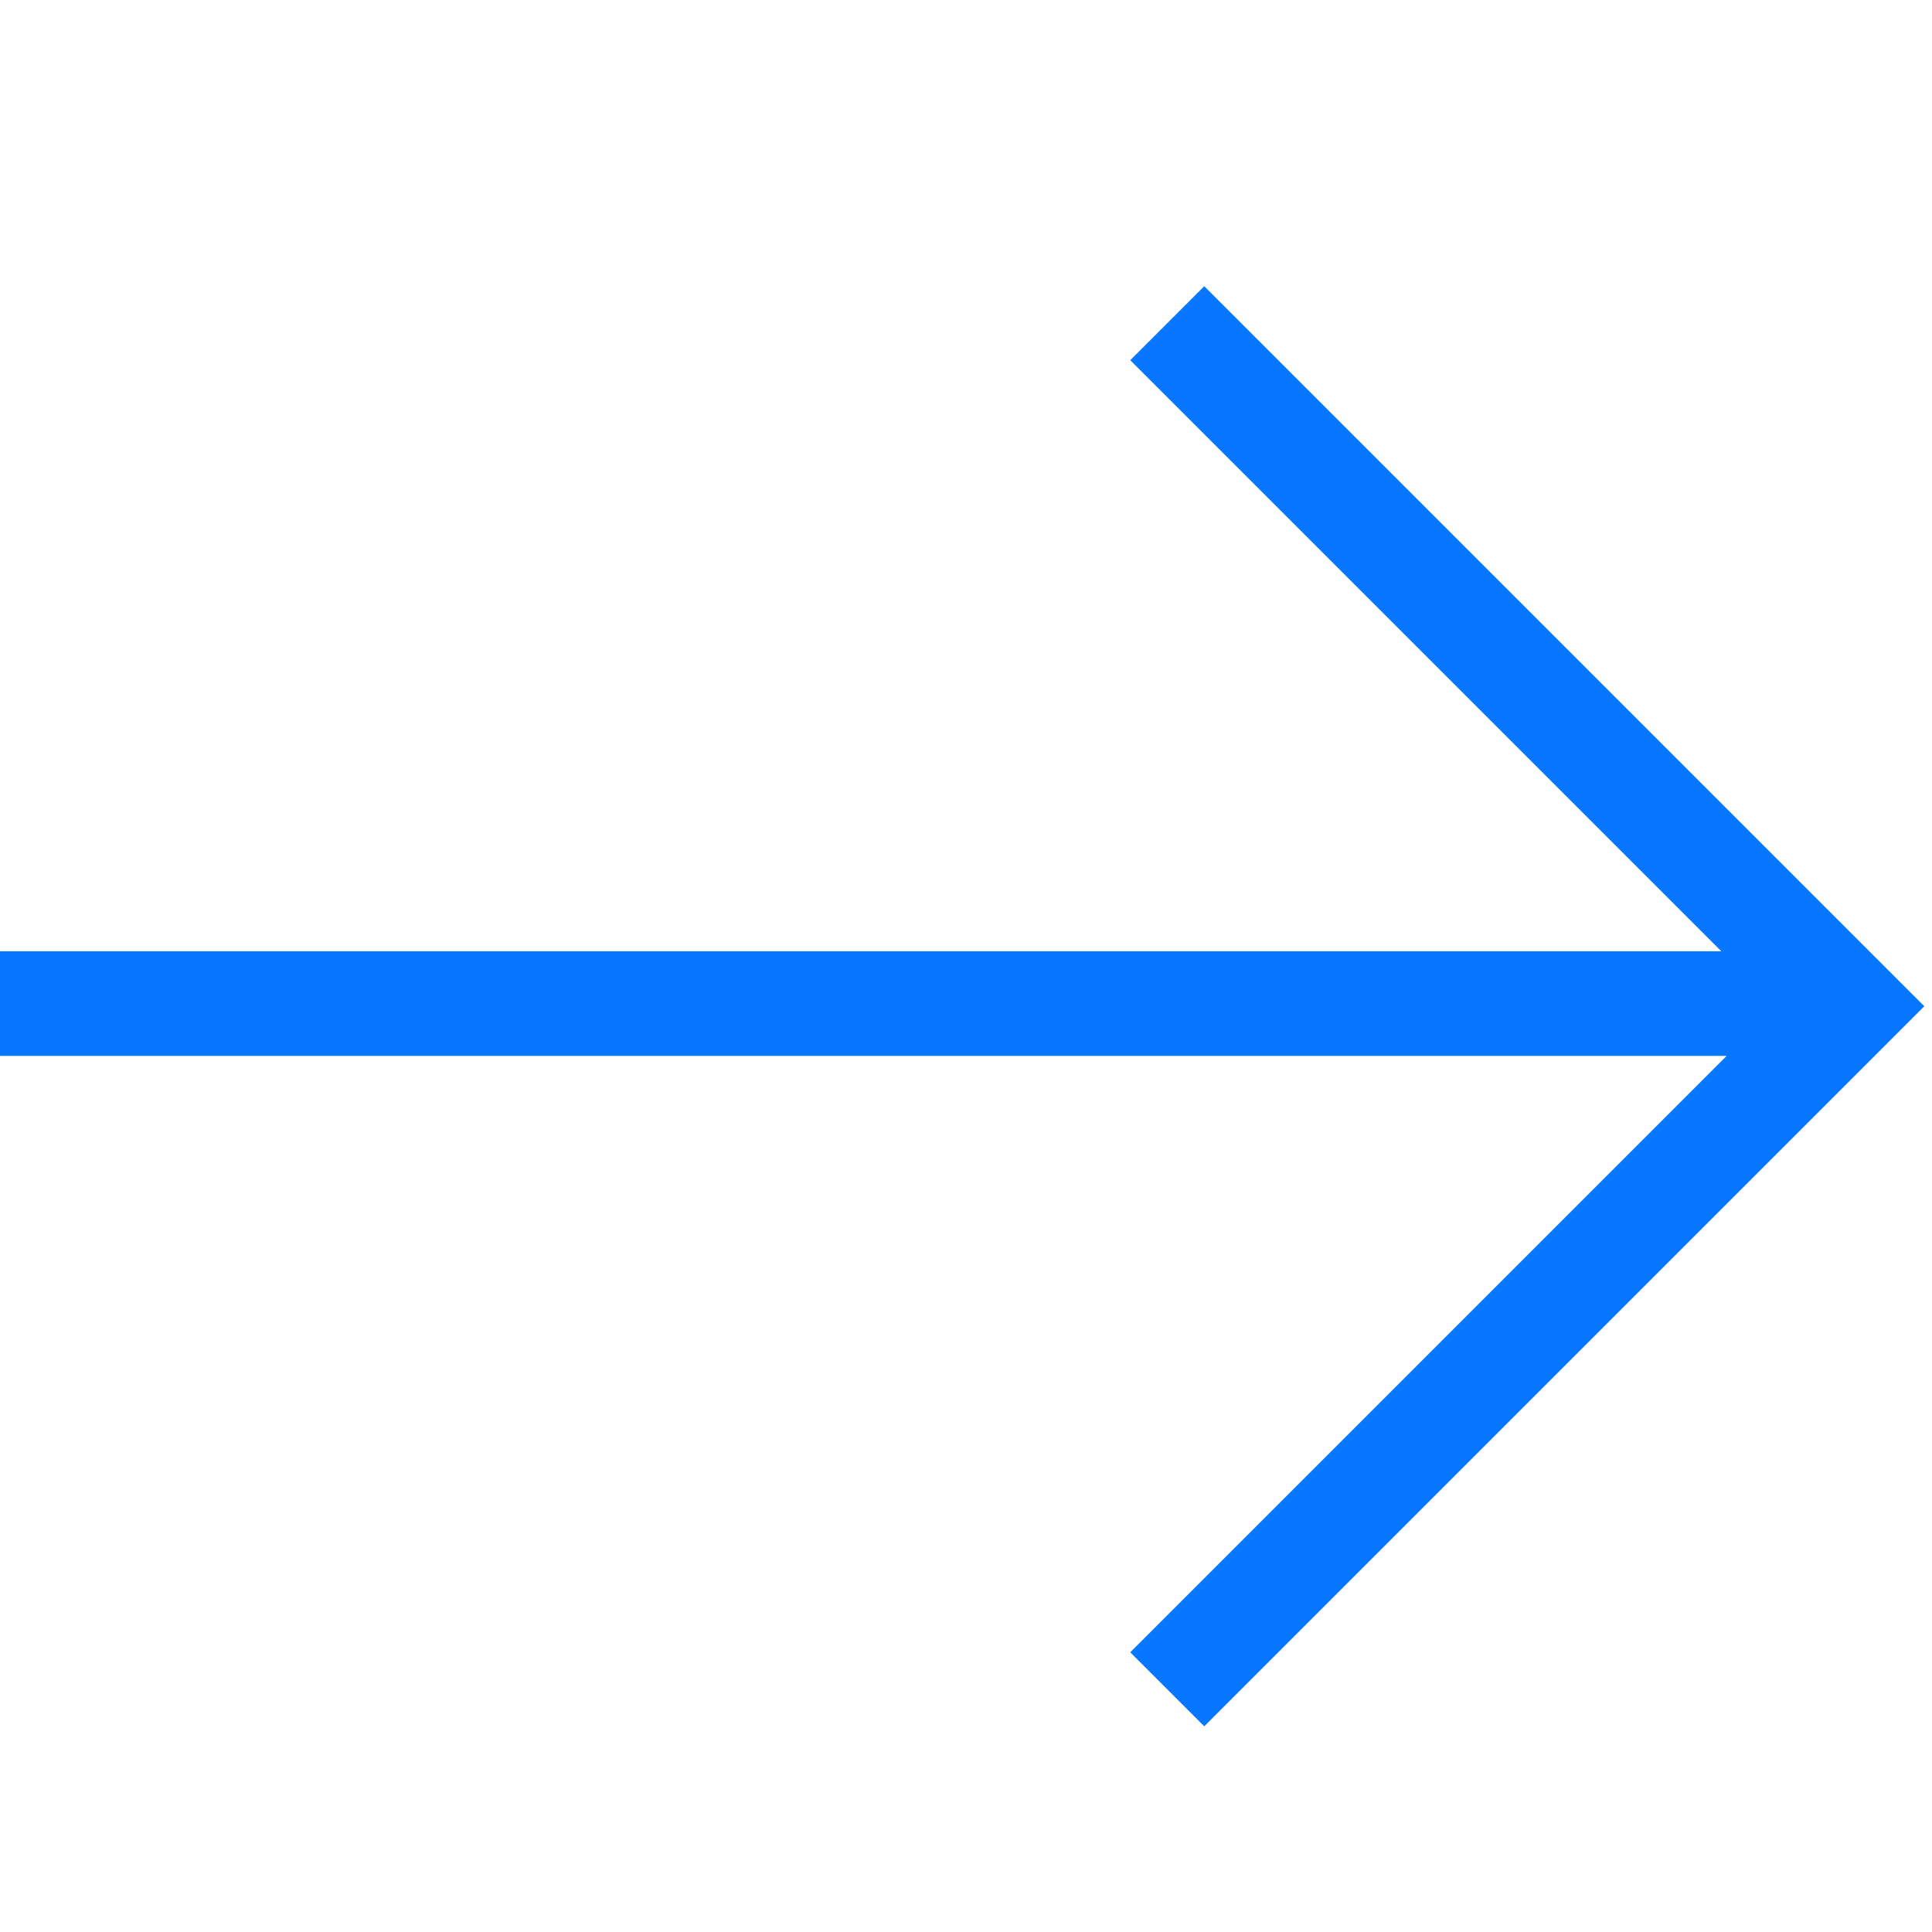 <svg xmlns="http://www.w3.org/2000/svg" width="24" height="24" viewBox="0 0 24 24">
    <g fill="none" fill-rule="evenodd" stroke="#0777ff" stroke-width="1.3">
        <path d="M14.5 4.015l8.485 8.485-8.485 8.485M23.199 12.467H0"/>
    </g>
</svg>
